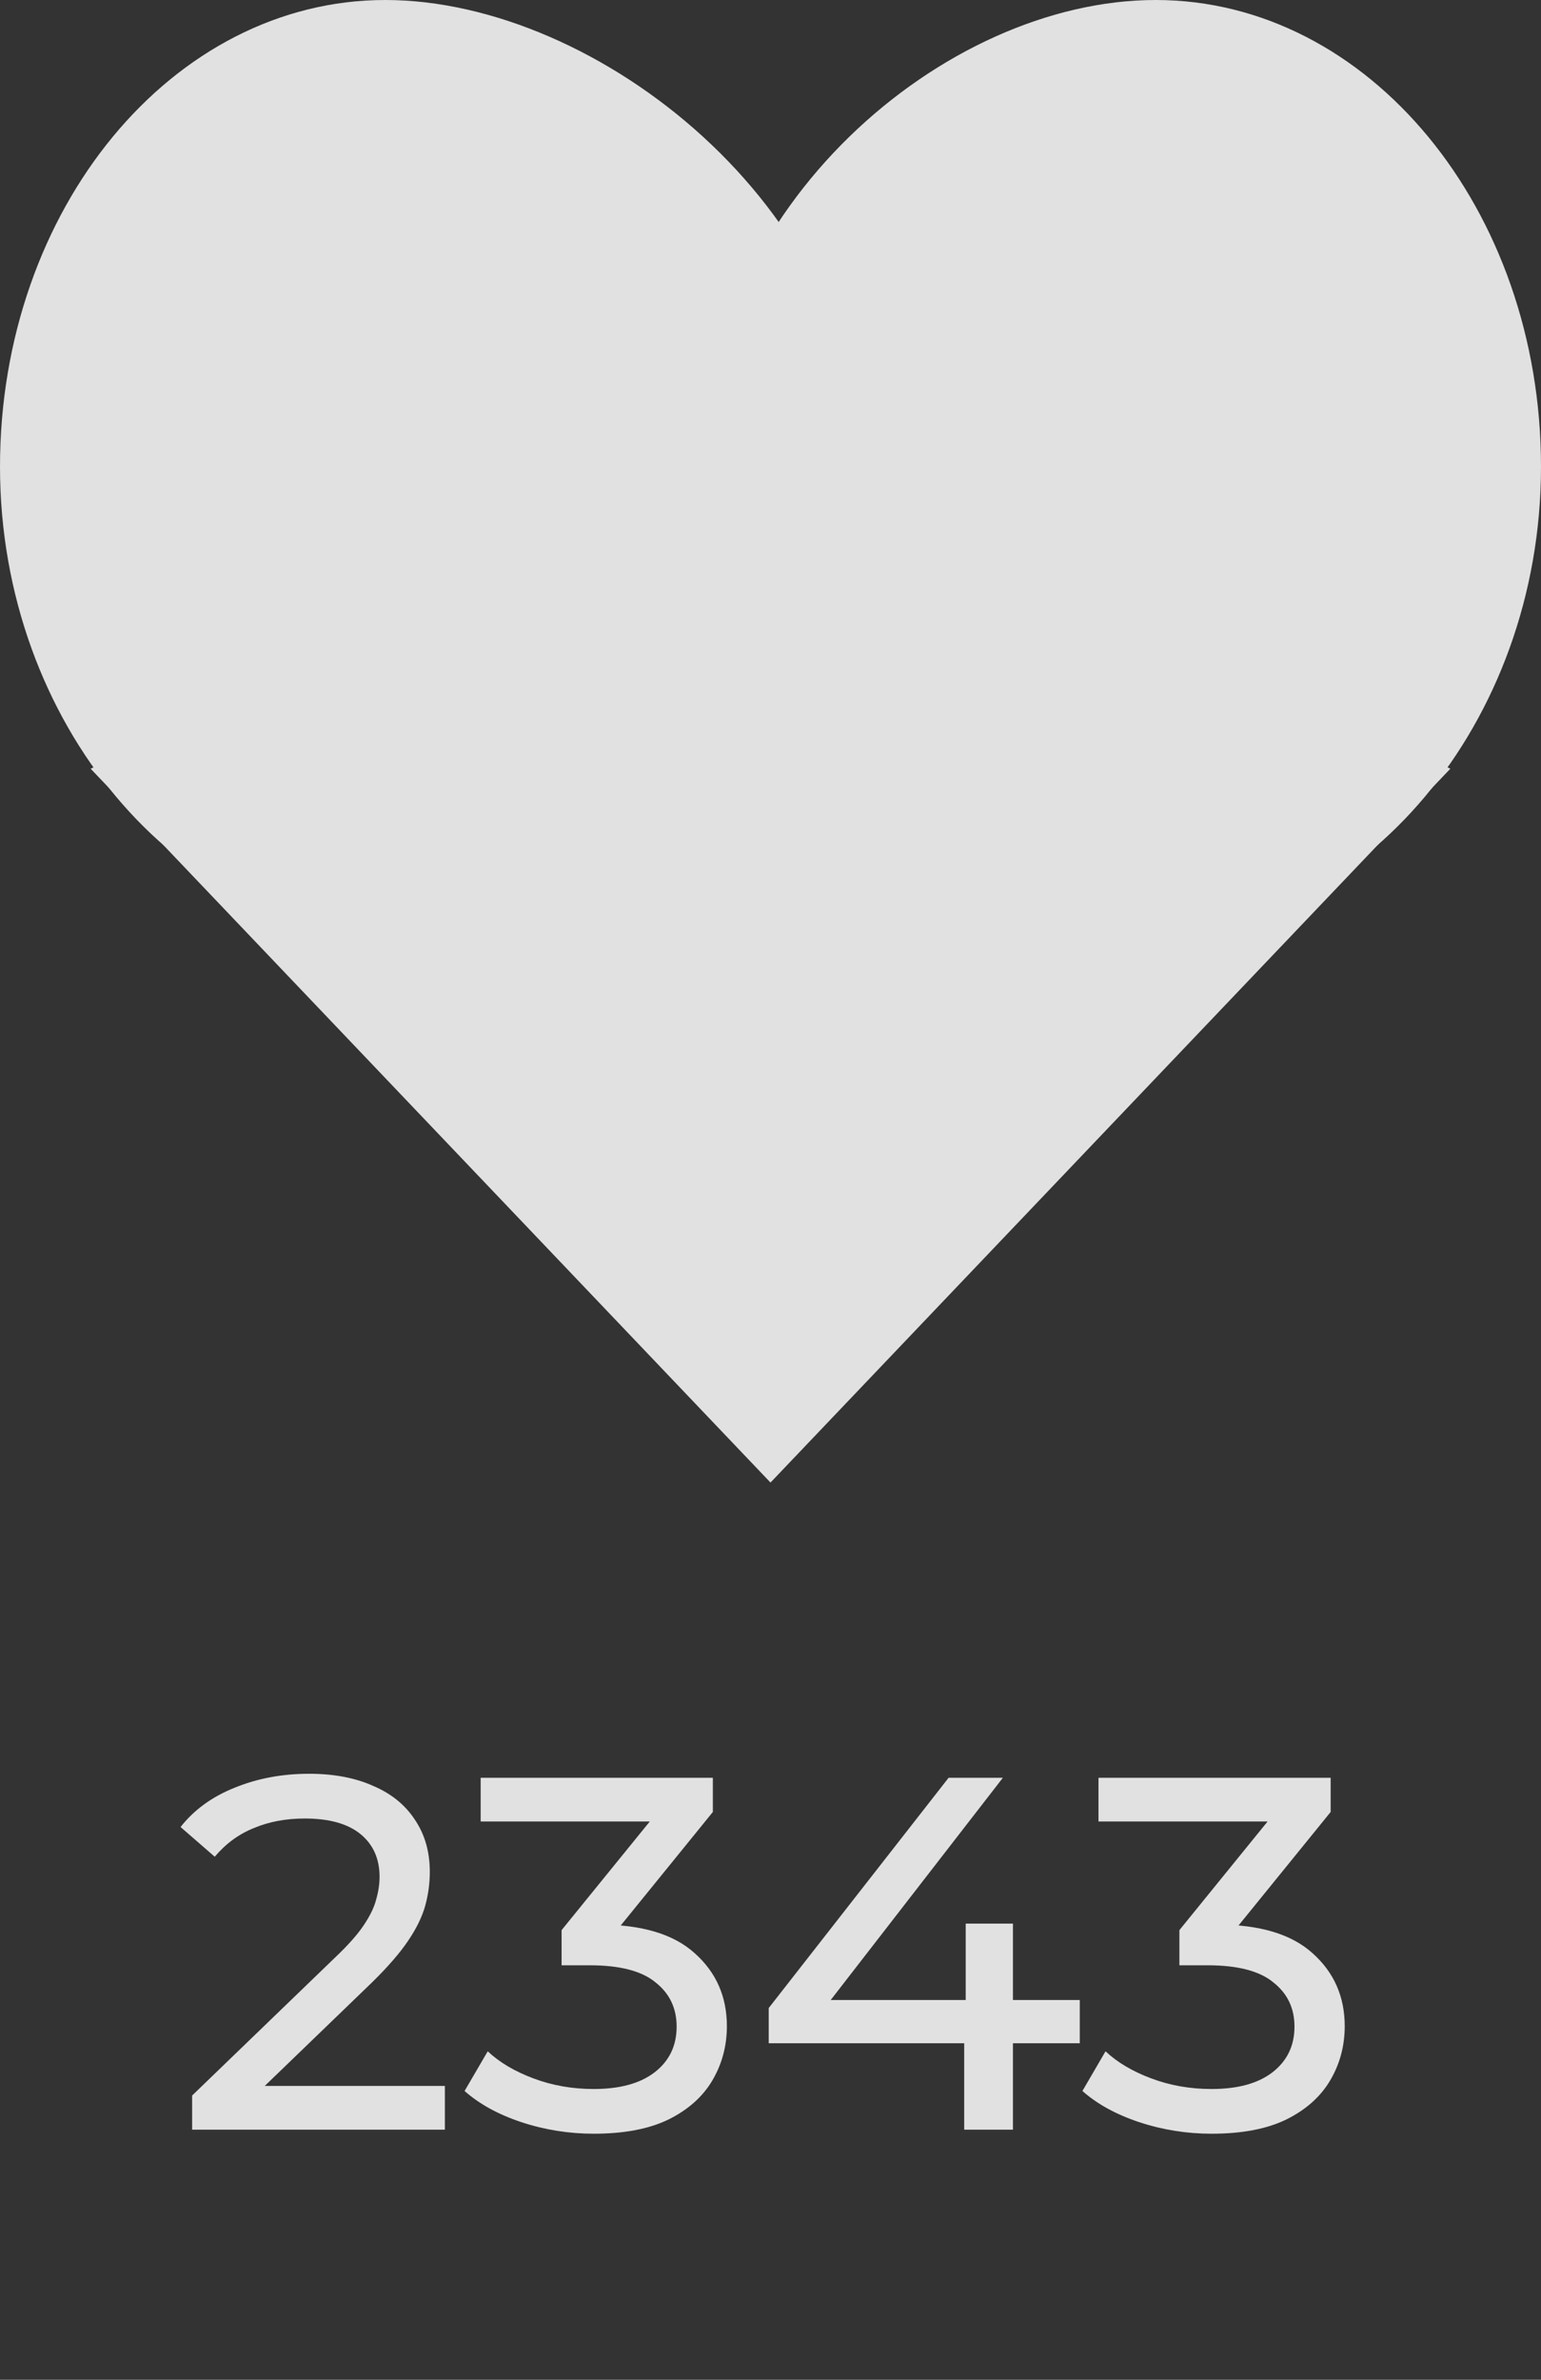 <svg width="46" height="71" viewBox="0 0 46 71" fill="none" xmlns="http://www.w3.org/2000/svg">
<rect x="0" y="0" width="46" height="71" fill="#333333" stroke="none"/>
<g opacity="0.85">
<path d="M5.735 63.538V62.519L10.01 58.394C10.39 58.033 10.67 57.718 10.85 57.449C11.04 57.169 11.165 56.913 11.225 56.684C11.295 56.444 11.33 56.214 11.33 55.993C11.33 55.453 11.14 55.029 10.76 54.718C10.38 54.408 9.825 54.254 9.095 54.254C8.535 54.254 8.03 54.349 7.58 54.538C7.13 54.718 6.74 55.004 6.41 55.394L5.39 54.508C5.79 53.998 6.325 53.608 6.995 53.339C7.675 53.059 8.42 52.919 9.23 52.919C9.96 52.919 10.595 53.038 11.135 53.279C11.675 53.508 12.09 53.843 12.38 54.283C12.68 54.724 12.83 55.243 12.83 55.843C12.83 56.184 12.785 56.519 12.695 56.849C12.605 57.178 12.435 57.529 12.185 57.898C11.935 58.269 11.575 58.684 11.105 59.144L7.295 62.819L6.935 62.233H13.28V63.538H5.735ZM17.724 63.658C16.983 63.658 16.264 63.544 15.563 63.313C14.873 63.084 14.309 62.773 13.868 62.383L14.559 61.199C14.909 61.529 15.364 61.798 15.924 62.008C16.483 62.218 17.084 62.324 17.724 62.324C18.503 62.324 19.108 62.158 19.538 61.828C19.979 61.489 20.198 61.033 20.198 60.464C20.198 59.913 19.988 59.474 19.569 59.144C19.159 58.803 18.503 58.633 17.604 58.633H16.764V57.584L19.884 53.743L20.093 54.343H14.348V53.038H21.279V54.059L18.174 57.883L17.393 57.419H17.889C19.159 57.419 20.108 57.703 20.738 58.273C21.378 58.843 21.698 59.569 21.698 60.449C21.698 61.038 21.553 61.578 21.264 62.069C20.974 62.559 20.534 62.949 19.944 63.239C19.363 63.519 18.623 63.658 17.724 63.658ZM22.947 60.959V59.908L28.317 53.038H29.937L24.612 59.908L23.847 59.669H32.232V60.959H22.947ZM28.782 63.538V60.959L28.827 59.669V57.389H30.237V63.538H28.782ZM36.166 63.658C35.426 63.658 34.706 63.544 34.006 63.313C33.316 63.084 32.751 62.773 32.311 62.383L33.001 61.199C33.351 61.529 33.806 61.798 34.366 62.008C34.926 62.218 35.526 62.324 36.166 62.324C36.946 62.324 37.551 62.158 37.981 61.828C38.421 61.489 38.641 61.033 38.641 60.464C38.641 59.913 38.431 59.474 38.011 59.144C37.601 58.803 36.946 58.633 36.046 58.633H35.206V57.584L38.326 53.743L38.536 54.343H32.791V53.038H39.721V54.059L36.616 57.883L35.836 57.419H36.331C37.601 57.419 38.551 57.703 39.181 58.273C39.821 58.843 40.141 59.569 40.141 60.449C40.141 61.038 39.996 61.578 39.706 62.069C39.416 62.559 38.976 62.949 38.386 63.239C37.806 63.519 37.066 63.658 36.166 63.658Z" fill="white"/>
<path d="M25.706 13.925C25.706 21.615 17.851 27.849 11.5 27.849C5.412 27.849 0 21.615 0 13.925C0 6.234 5.149 0 11.5 0C17.851 0 25.706 6.234 25.706 13.925Z" fill="white"/>
<path d="M46 13.925C46 21.615 40.588 27.849 34.5 27.849C28.149 27.849 20.971 21.615 20.971 13.925C20.971 6.234 28.149 0 34.5 0C40.851 0 46 6.234 46 13.925Z" fill="white"/>
<path d="M23 44.231L2.706 22.934L23 13.105L43.294 22.934L23 44.231Z" fill="white"/>
</g>
</svg>
